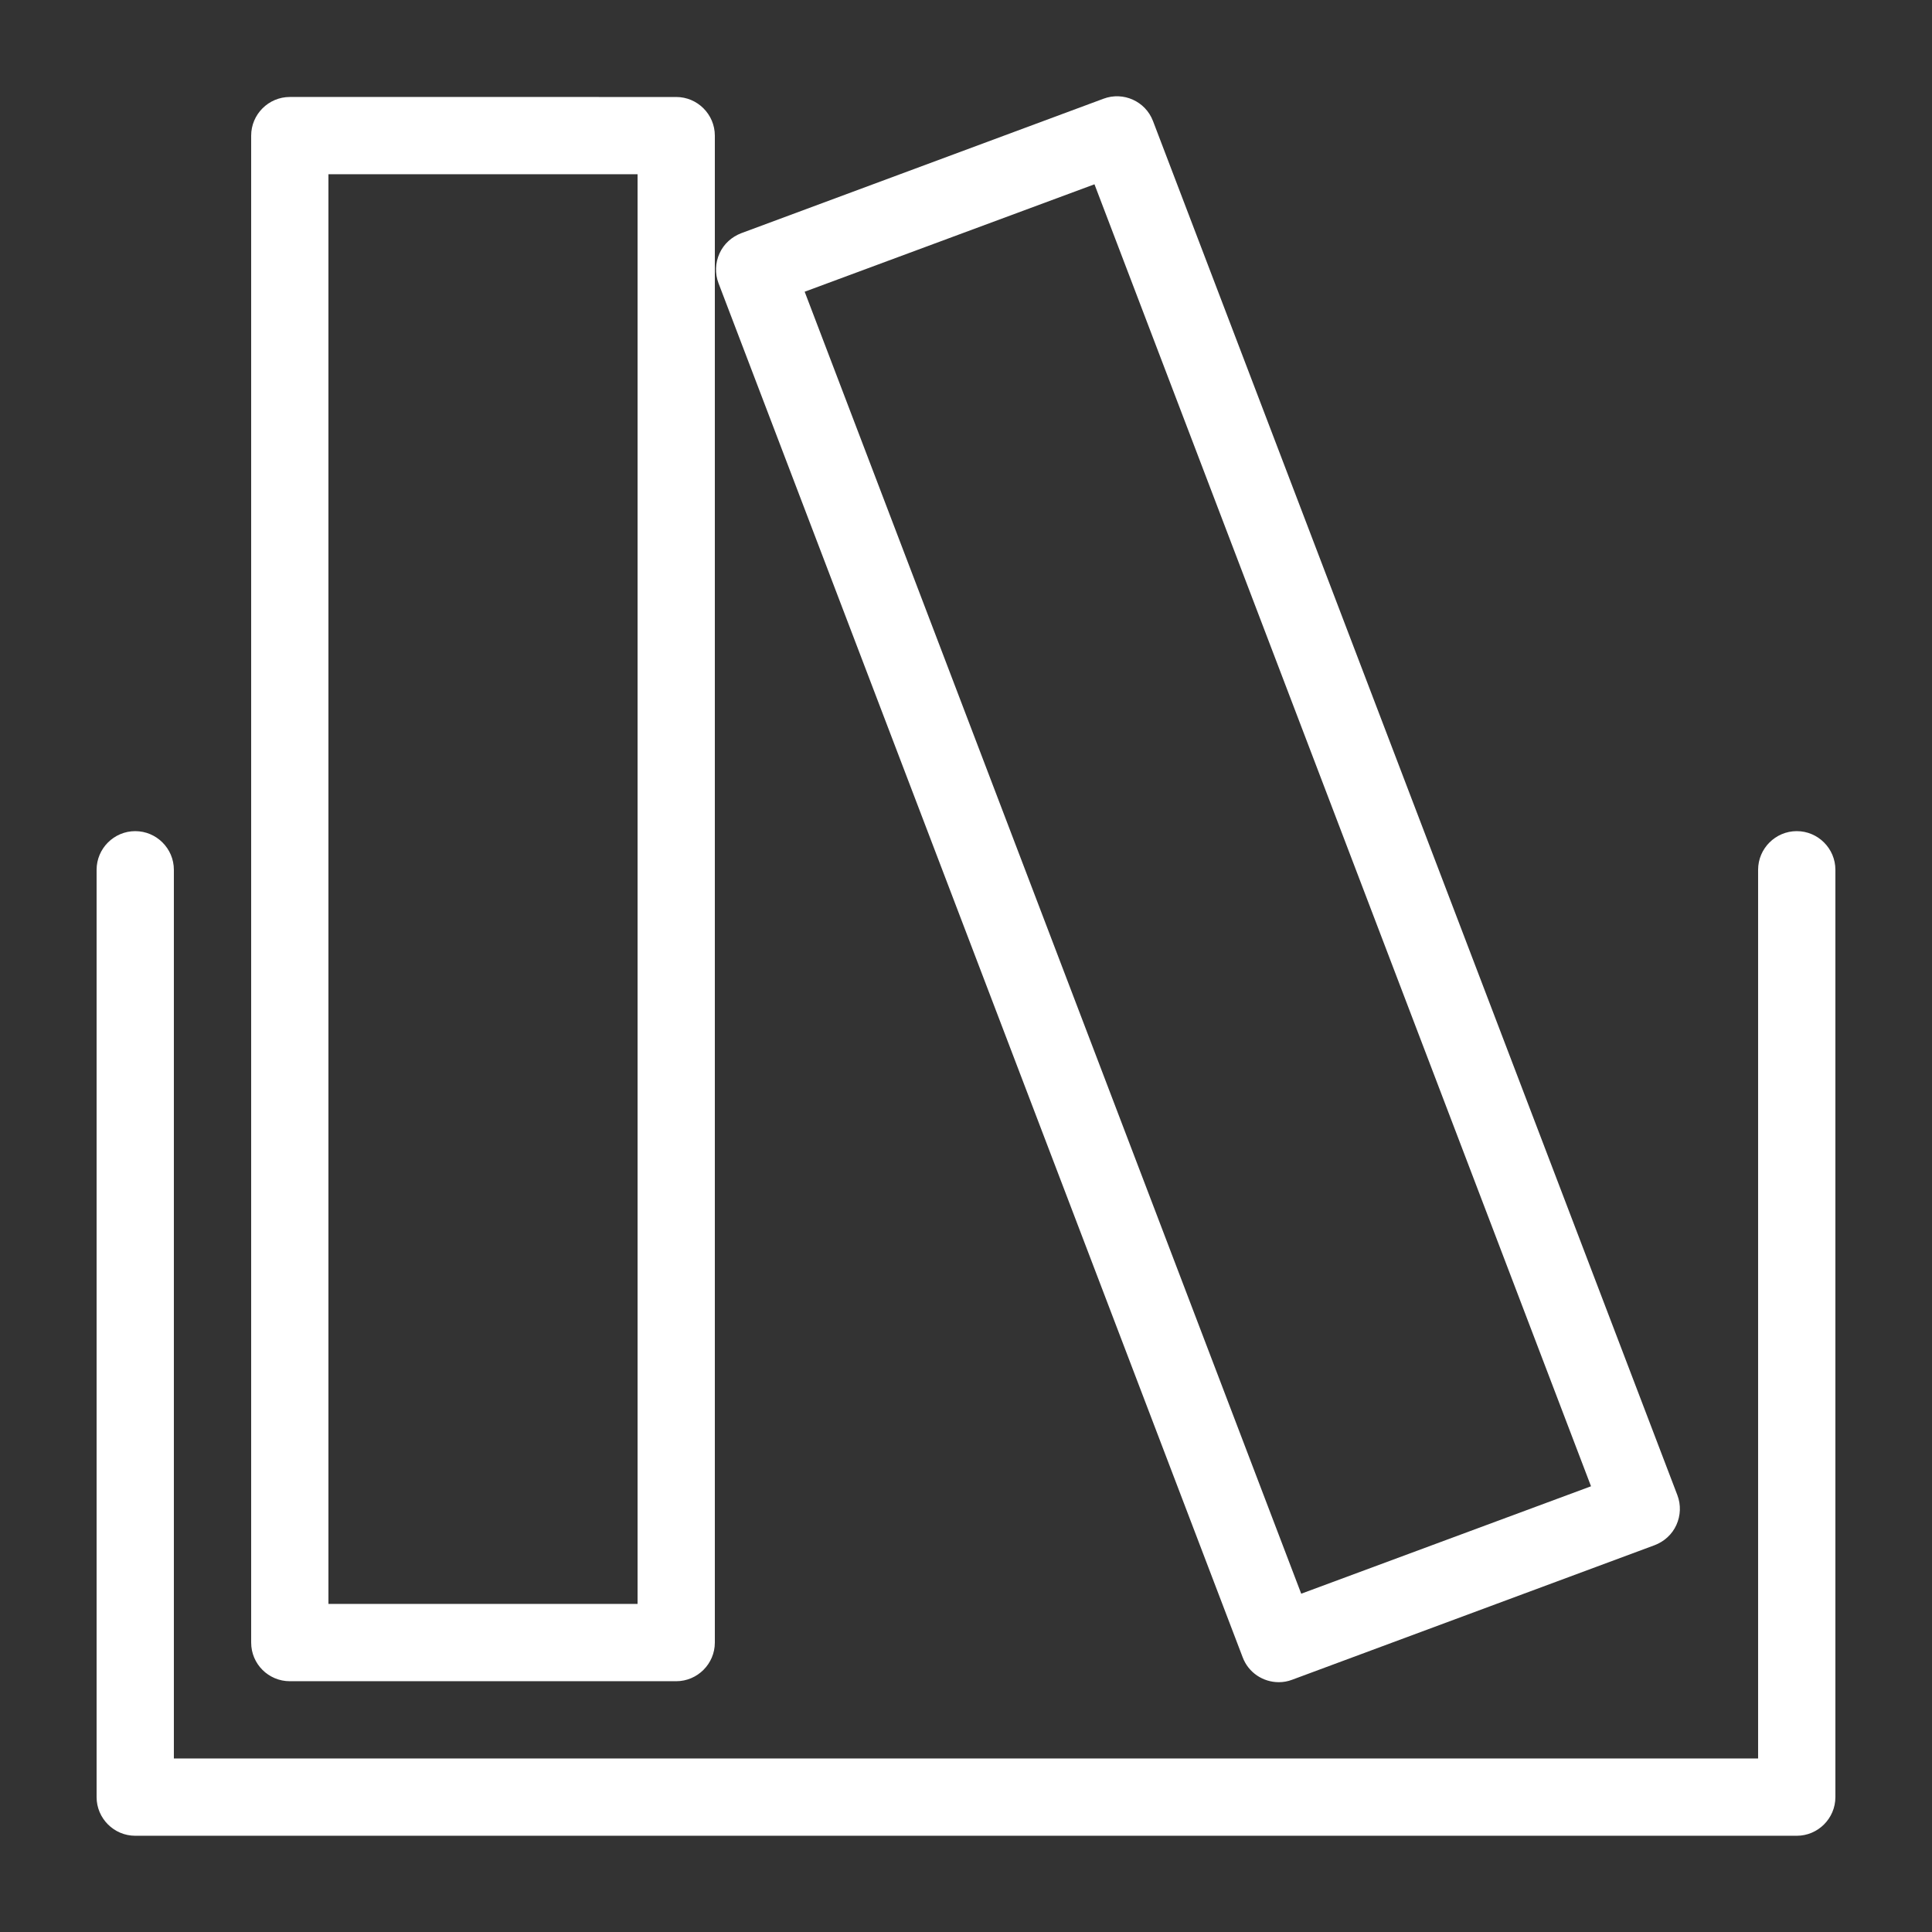 <?xml version="1.0" encoding="UTF-8"?>
<svg width="512pt" height="512pt" version="1.1" viewBox="0 0 512 512" xmlns="http://www.w3.org/2000/svg">
 <rect x="0" y="0" width="512" height="512" fill="#333333" stroke="none"/>
 <path d="m76.801 445.54h102.4c5.633 0 10.238-4.609 10.238-10.238v-399.36c0-5.633-4.609-10.238-10.238-10.238l-102.4-0.004c-5.633 0-10.238 4.609-10.238 10.238v399.36c-0.004 5.684 4.606 10.242 10.238 10.242zm10.238-399.36h81.922v378.88h-81.922zm242.28 393.01c1.535 4.098 5.426 6.606 9.574 6.606 1.176 0 2.406-0.203 3.586-0.664l96-35.637c2.559-0.973 4.66-2.867 5.785-5.375s1.23-5.324 0.258-7.887l-138.96-364.14c-1.996-5.273-7.887-7.887-13.105-5.938l-96 35.637c-2.559 0.973-4.66 2.867-5.785 5.375-1.125 2.508-1.23 5.324-0.258 7.887zm-39.273-390.35 131.59 345.04-76.801 28.469-131.59-345.04zm196.35 181.66v245.76c0 5.633-4.609 10.238-10.238 10.238h-440.32c-5.633 0-10.238-4.609-10.238-10.238v-245.76c0-5.633 4.609-10.238 10.238-10.238 5.633 0 10.238 4.609 10.238 10.238v235.52h419.84v-235.52c0-5.633 4.609-10.238 10.238-10.238 5.637-0.004 10.242 4.606 10.242 10.238z" fill="#fff"/>
</svg>
